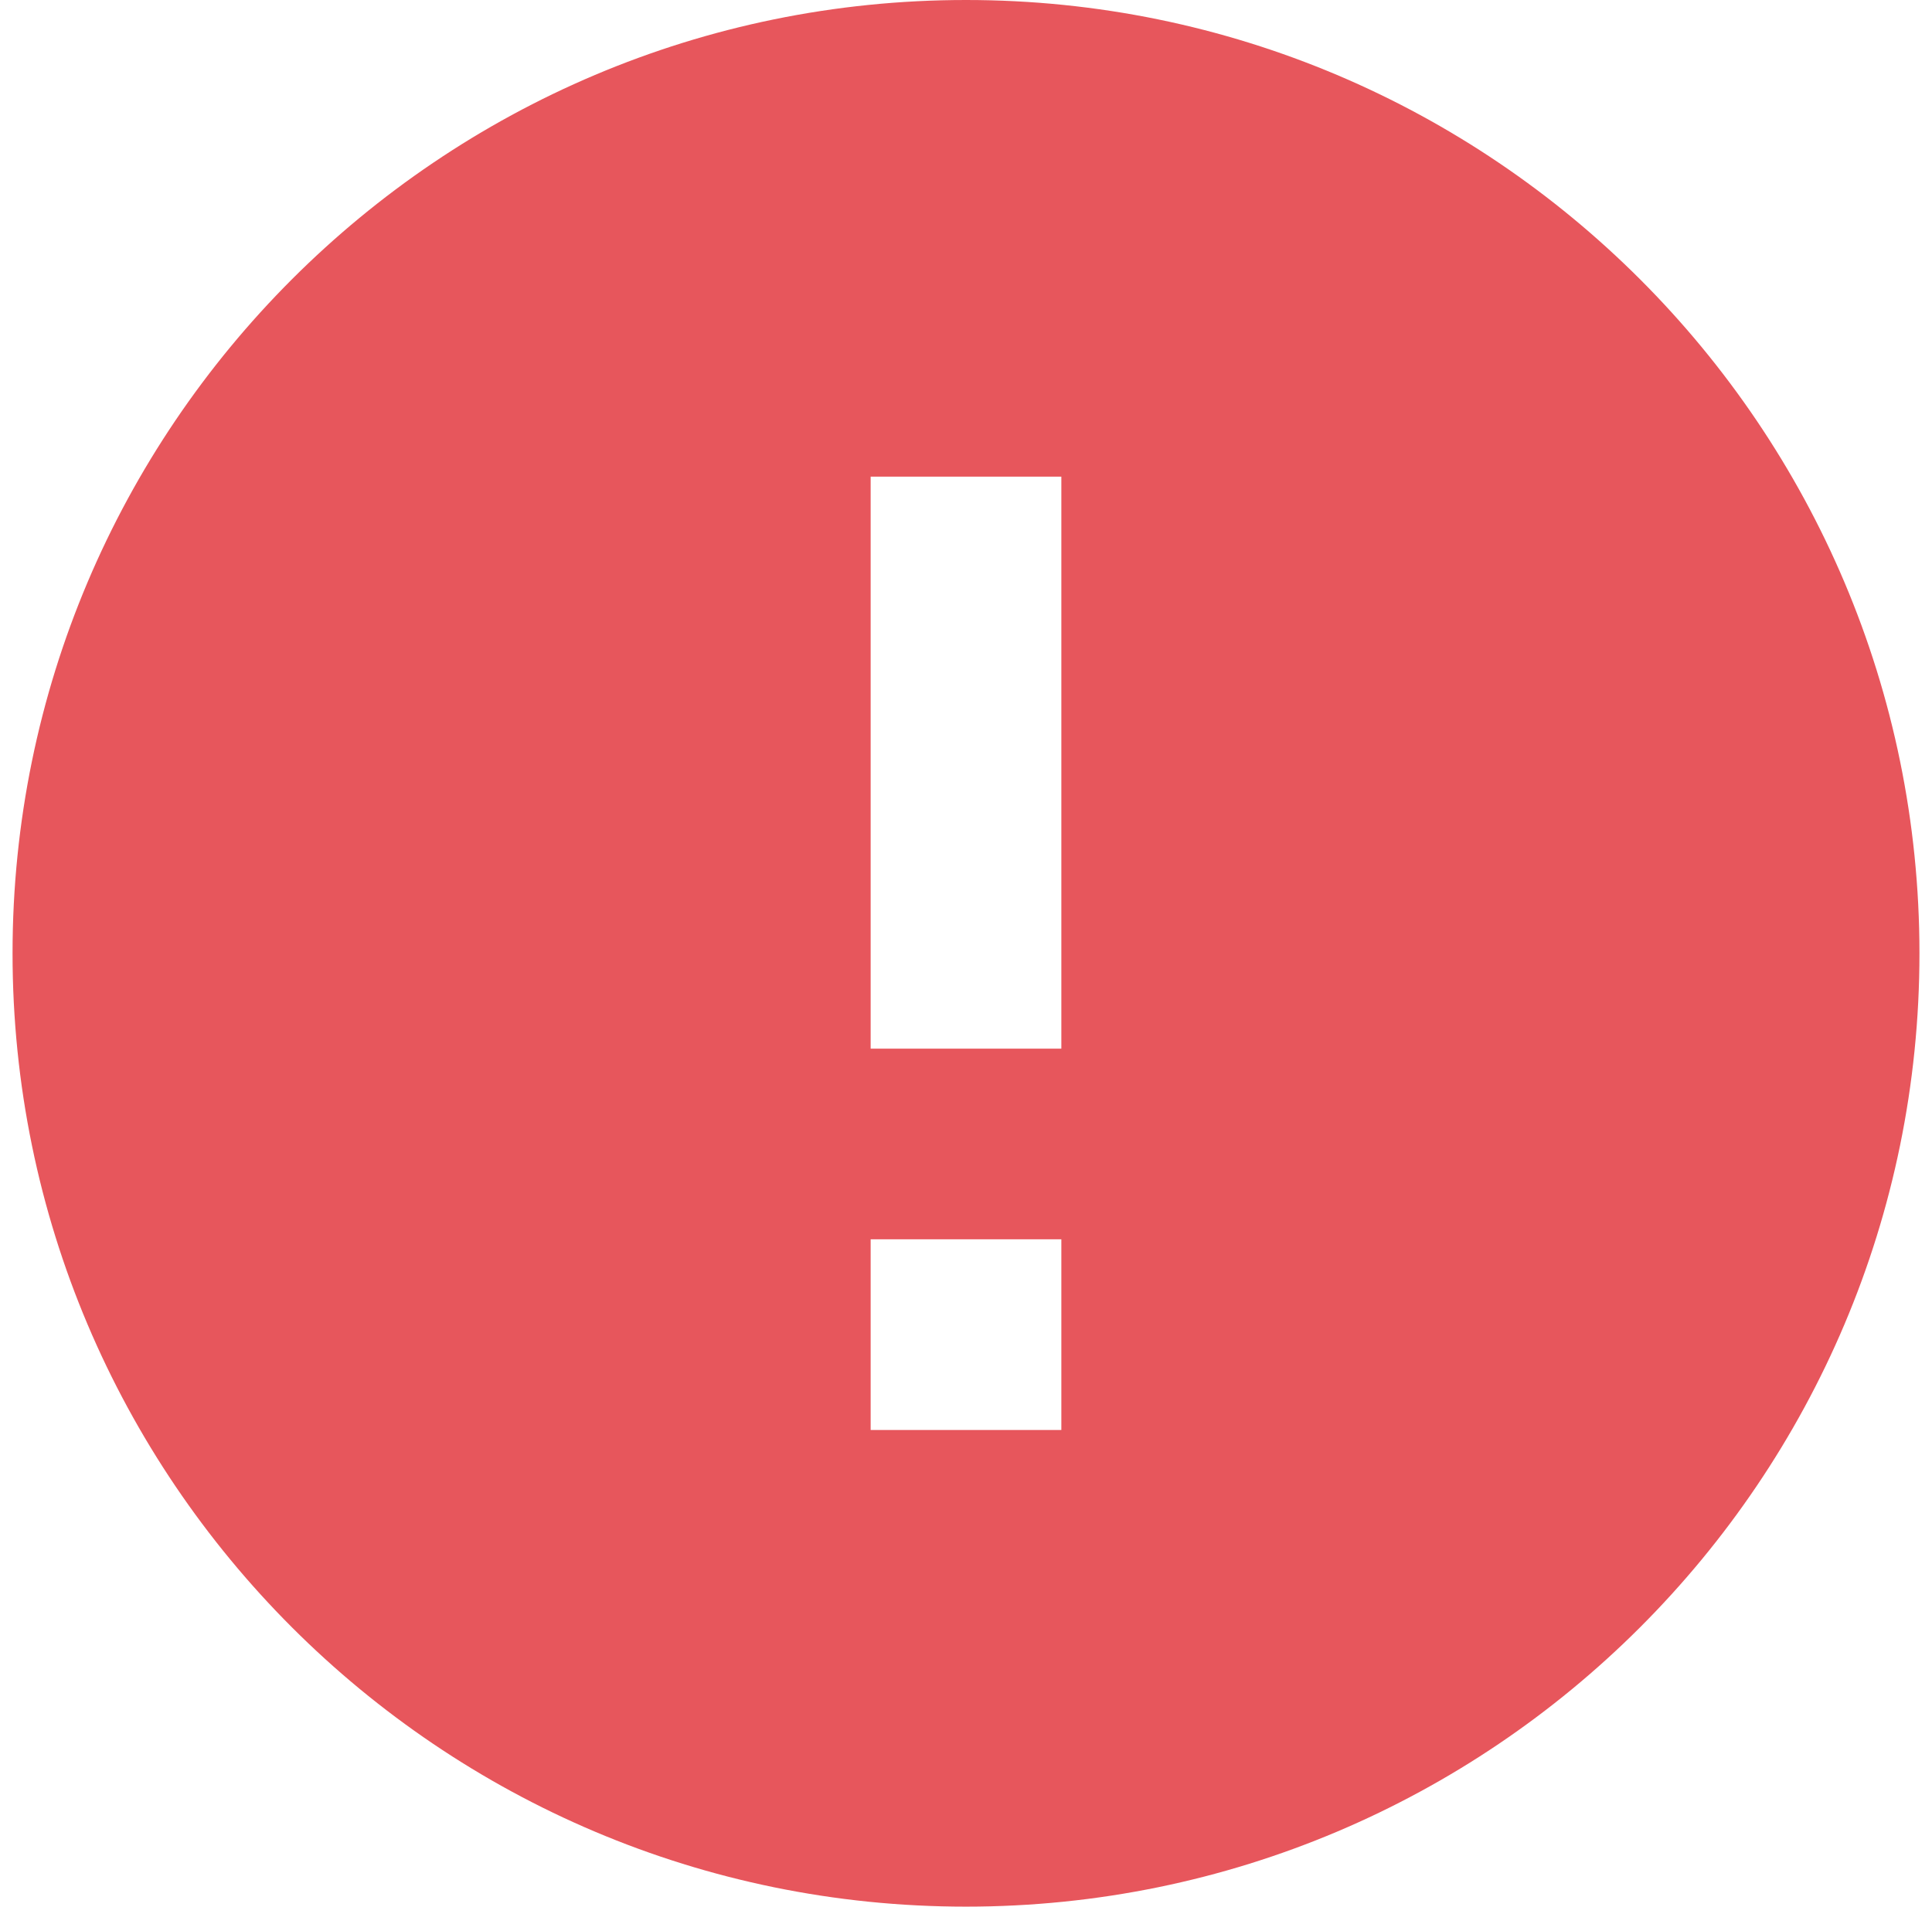 <svg width="77" height="76" viewBox="0 0 77 76" fill="none" xmlns="http://www.w3.org/2000/svg">
<path id="Vector" d="M38.5 0C17.524 0 0.5 17.024 0.5 38C0.5 58.976 17.524 76 38.5 76C59.476 76 76.5 58.976 76.5 38C76.5 17.024 59.476 0 38.5 0ZM42.3 57H34.7V49.4H42.3V57ZM42.3 41.8H34.7V19H42.3V41.8Z" fill="#E7565C"/>
</svg>
